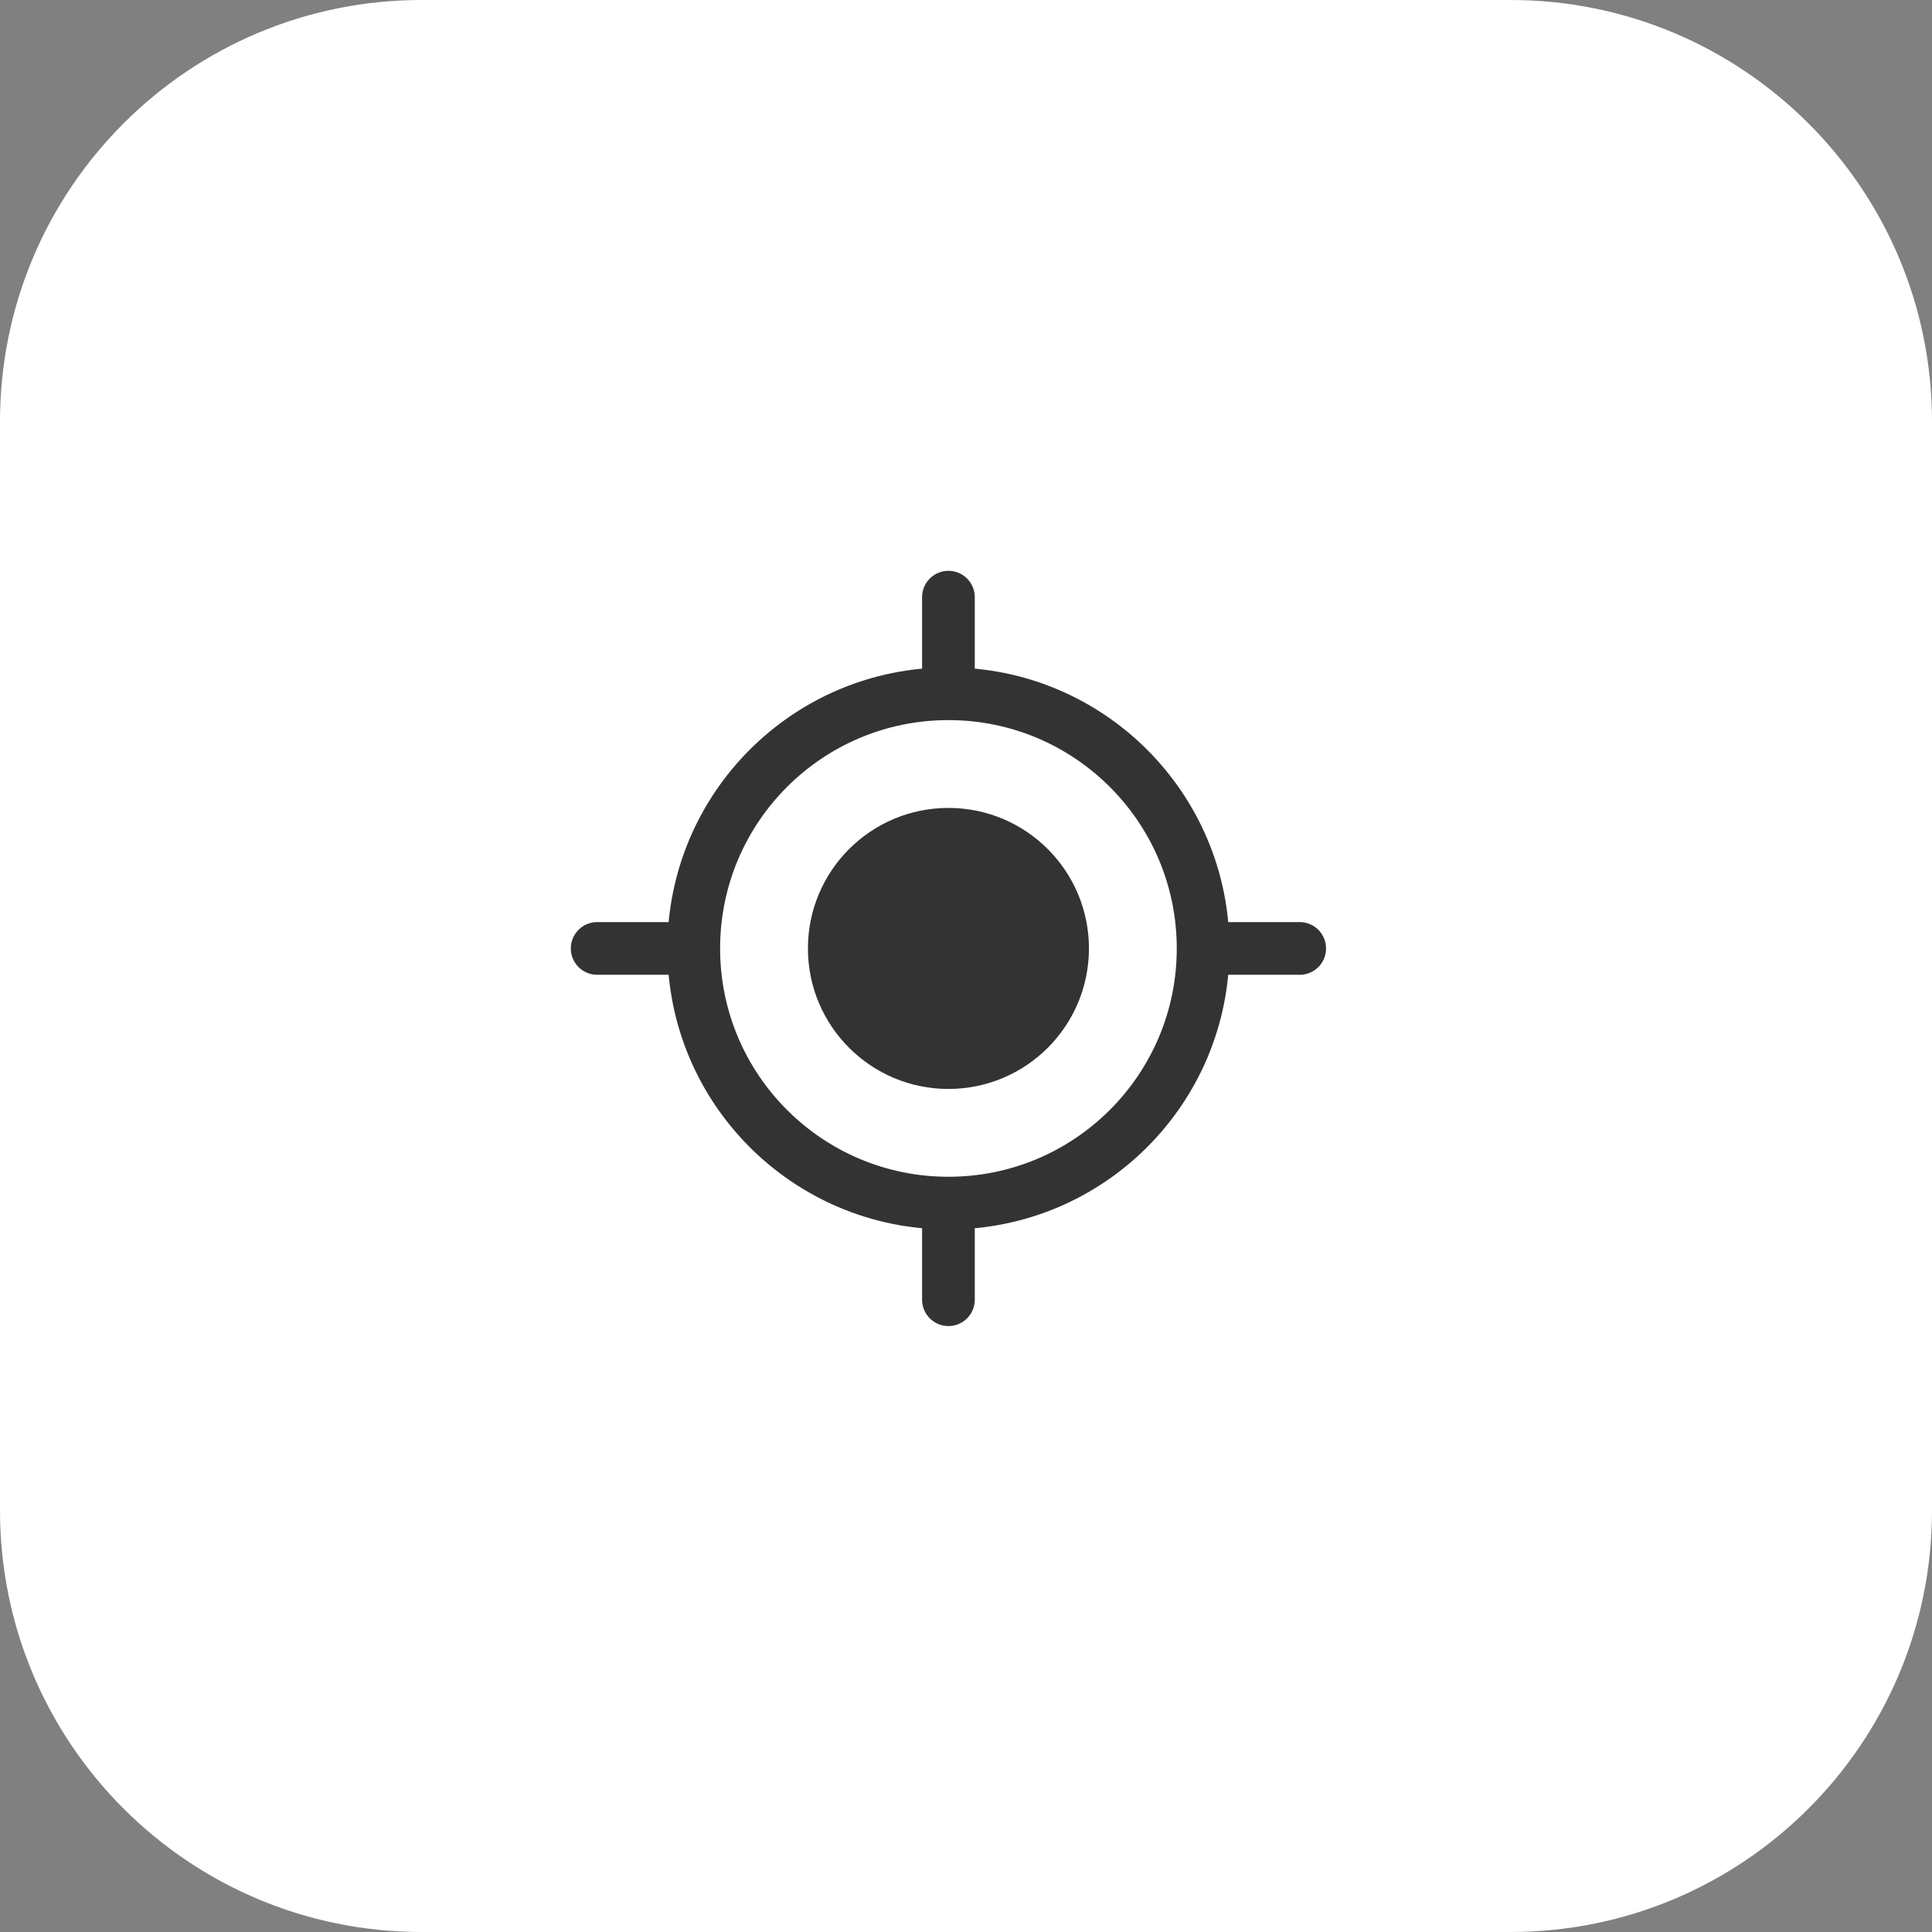 <svg width="55" height="55" viewBox="0 0 55 55" fill="none" xmlns="http://www.w3.org/2000/svg">
<rect x="0" y="0" width="55" height="55" fill="#808080" stroke="none"/>
<g clip-path="url(#clip0_113_12)">
<path d="M43 0H12C5.373 0 0 5.373 0 12V43C0 49.627 5.373 55 12 55H43C49.627 55 55 49.627 55 43V12C55 5.373 49.627 0 43 0Z" fill="white"/>
<path d="M27 34.25C31.004 34.25 34.25 31.004 34.25 27C34.25 22.996 31.004 19.75 27 19.75C22.996 19.75 19.75 22.996 19.75 27C19.75 31.004 22.996 34.25 27 34.25Z" stroke="#333333" stroke-width="1.5"/>
<path d="M27 19V17" stroke="#333333" stroke-width="1.5" stroke-linecap="round"/>
<path d="M27 37V35" stroke="#333333" stroke-width="1.5" stroke-linecap="round"/>
<path d="M19 27H17" stroke="#333333" stroke-width="1.5" stroke-linecap="round"/>
<path d="M37 27H35" stroke="#333333" stroke-width="1.5" stroke-linecap="round"/>
<path d="M27 31C29.209 31 31 29.209 31 27C31 24.791 29.209 23 27 23C24.791 23 23 24.791 23 27C23 29.209 24.791 31 27 31Z" fill="#333333"/>
</g>
<defs>
<clipPath id="clip0_113_12">
<rect width="55" height="55" fill="white"/>
</clipPath>
</defs>
</svg>
